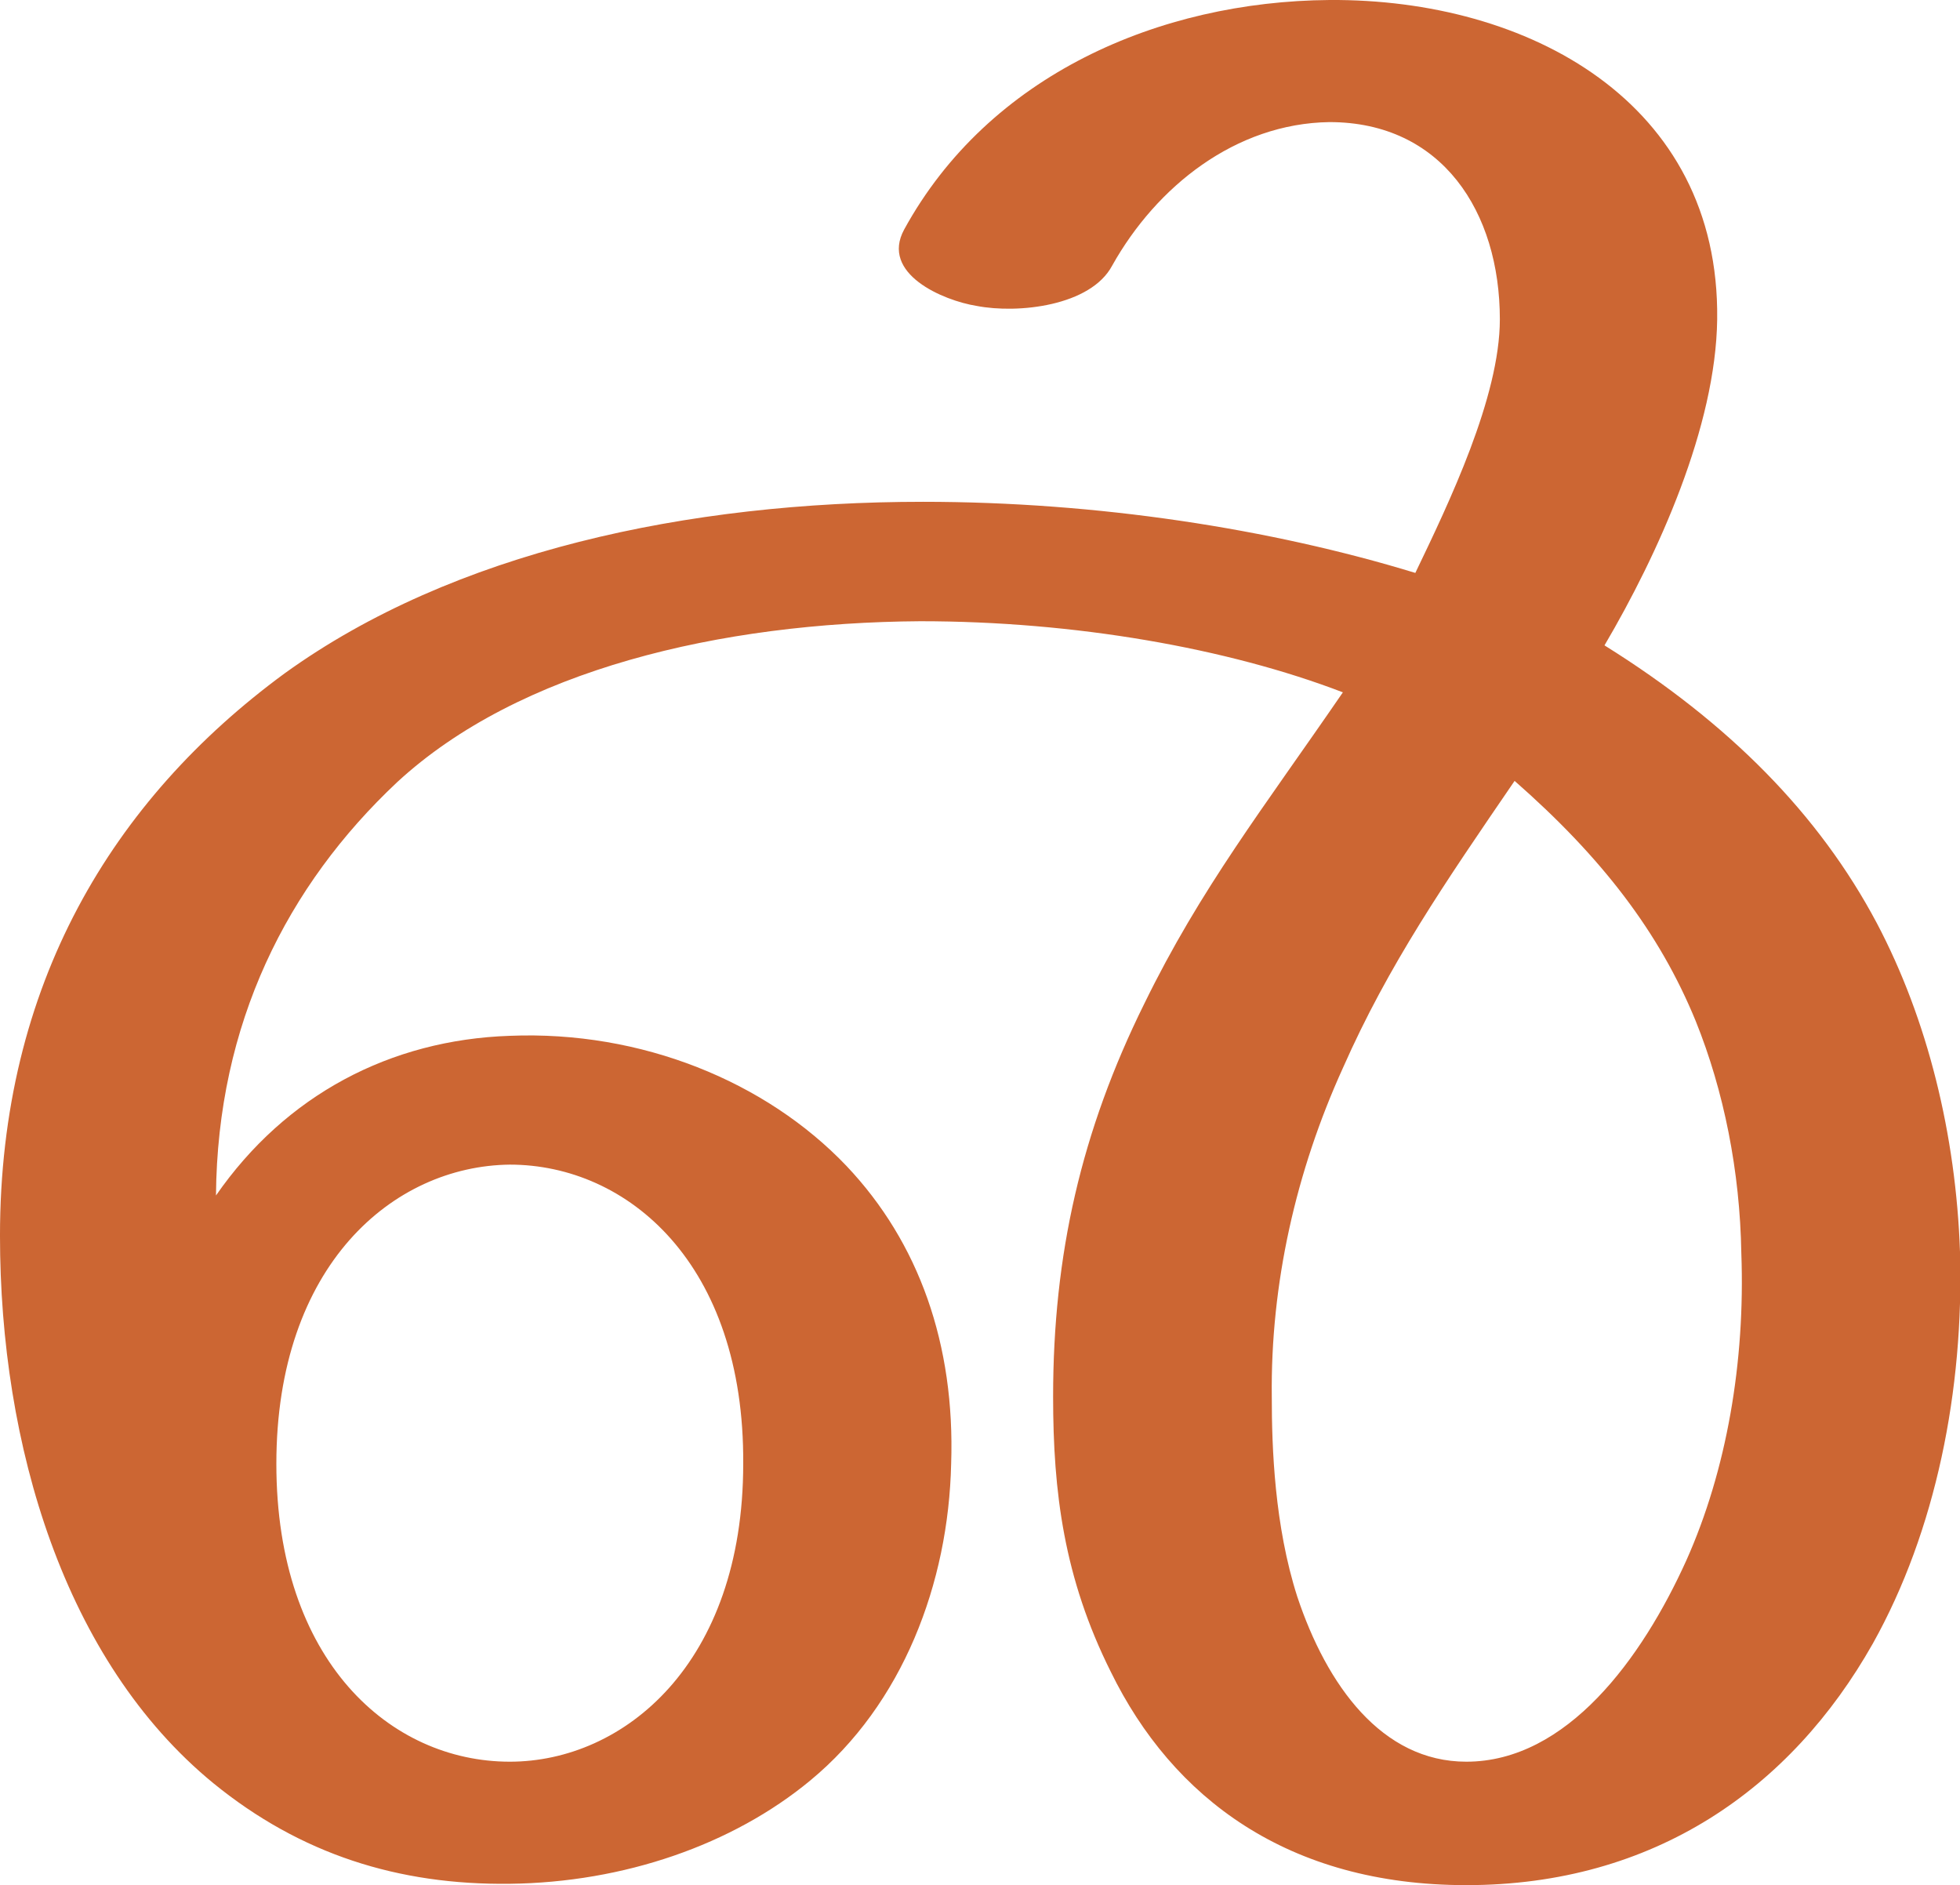 <?xml version="1.0" encoding="UTF-8"?>
<!DOCTYPE svg PUBLIC "-//W3C//DTD SVG 1.1//EN" "http://www.w3.org/Graphics/SVG/1.1/DTD/svg11.dtd">
<!-- Creator: CorelDRAW X8 -->
<svg xmlns="http://www.w3.org/2000/svg" xml:space="preserve" width="1461px" height="1405px" version="1.1" style="shape-rendering:geometricPrecision; text-rendering:geometricPrecision; image-rendering:optimizeQuality; fill-rule:evenodd; clip-rule:evenodd"
viewBox="0 0 1461 1405"
 xmlns:xlink="http://www.w3.org/1999/xlink">
 <defs>
  <style type="text/css">
   <![CDATA[
    .fil0 {fill:#CC6633;fill-rule:nonzero}
   ]]>
  </style>
 </defs>
 <g id="Layer_x0020_1">
  <path class="fil0" d="M1055 427c25,-52 63,-131 63,-189 0,-80 -43,-147 -127,-147 -70,1 -129,48 -162,107 -16,30 -70,36 -101,30 -25,-4 -72,-24 -54,-57 63,-115 190,-170 317,-171 148,-1 291,76 289,238 -1,80 -44,175 -84,243 93,58 160,126 203,207 38,72 59,158 62,245 3,103 -18,208 -65,292 -61,108 -163,180 -303,180 -133,0 -219,-65 -265,-159 -35,-70 -43,-134 -43,-205 0,-106 21,-198 68,-293 42,-86 89,-146 148,-232 -86,-33 -200,-53 -315,-53 -149,1 -299,36 -390,120 -82,77 -134,180 -135,308 52,-75 130,-116 219,-119 98,-4 191,34 251,97 54,57 81,133 78,222 -2,89 -36,179 -105,236 -58,48 -139,76 -224,77 -83,1 -156,-22 -221,-75 -111,-91 -159,-252 -159,-408 0,-187 84,-325 212,-419 126,-91 301,-128 476,-128 130,0 259,20 367,53zm-849 664c0,147 85,222 174,222 85,0 174,-73 174,-222 1,-149 -86,-223 -174,-223 -87,1 -174,75 -174,223zm923 -509c-52,76 -94,137 -128,214 -35,77 -54,161 -53,245 0,38 2,96 19,149 22,66 63,123 126,123 75,0 131,-77 164,-150 30,-67 44,-148 41,-229 -1,-61 -13,-121 -34,-173 -27,-66 -70,-122 -135,-179z"/>
 </g>
</svg>
